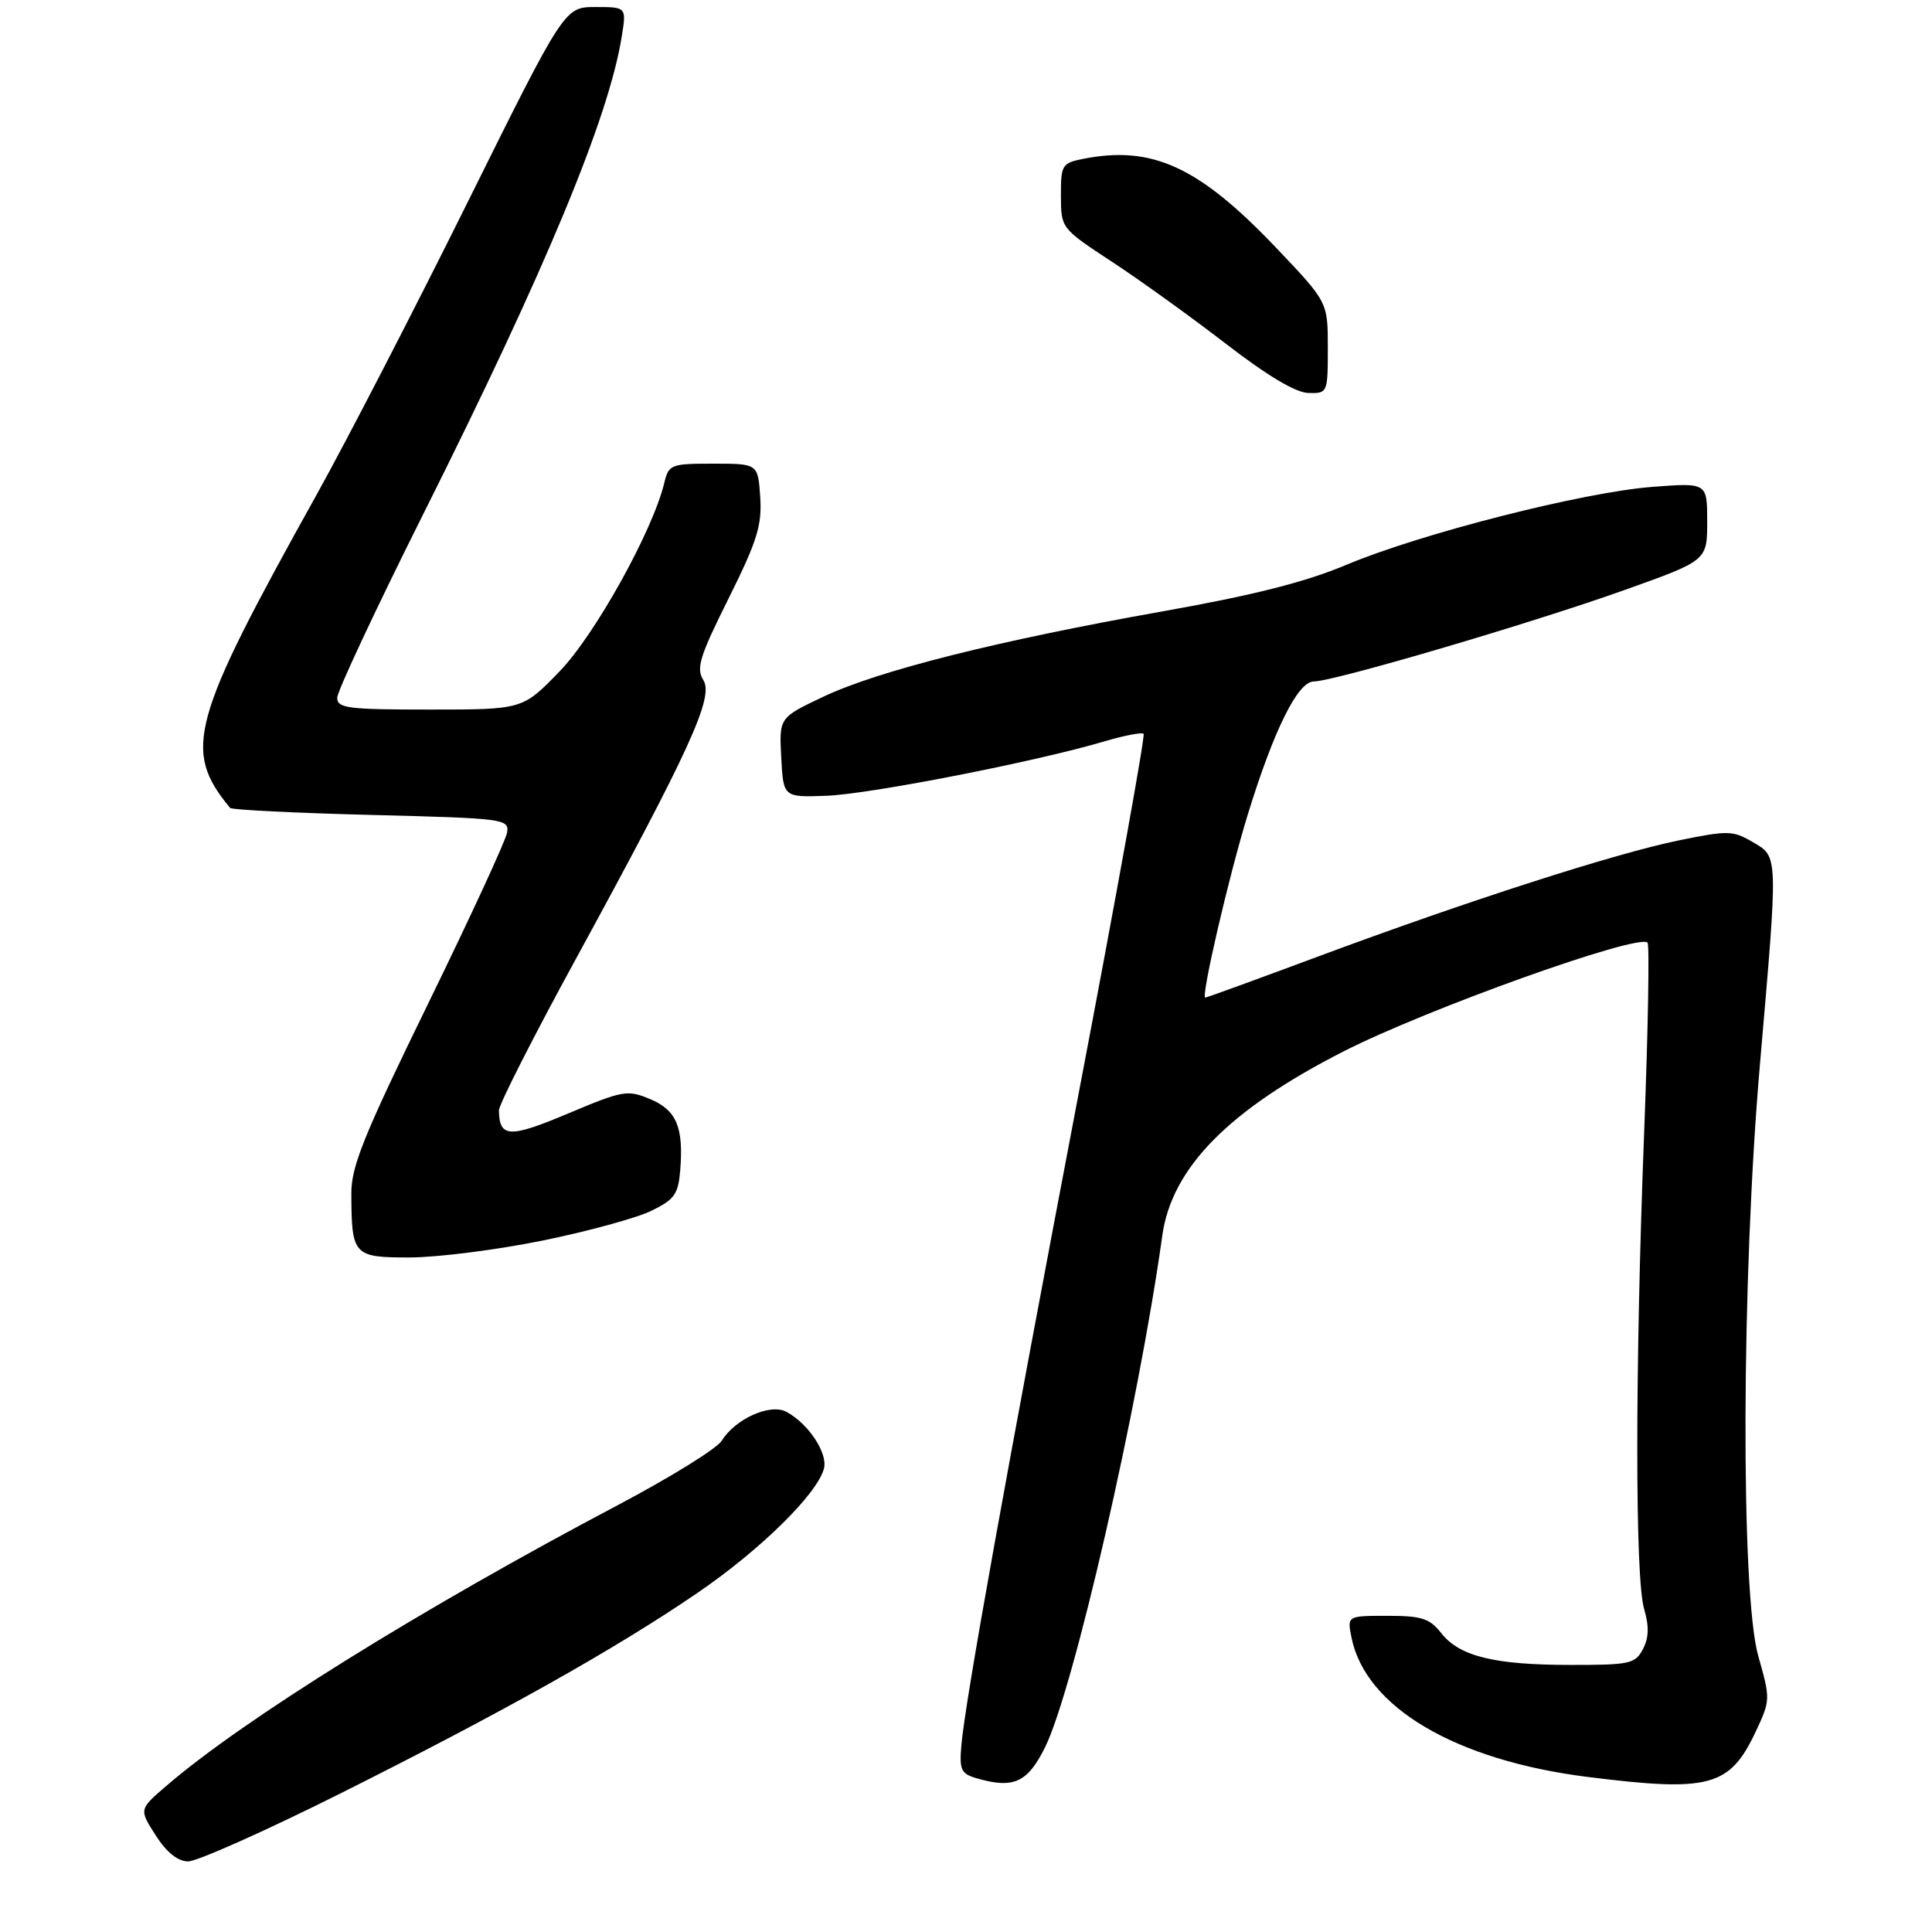 <?xml version="1.0" encoding="UTF-8" standalone="no"?>
<!DOCTYPE svg PUBLIC "-//W3C//DTD SVG 1.1//EN" "http://www.w3.org/Graphics/SVG/1.1/DTD/svg11.dtd" >
<svg xmlns="http://www.w3.org/2000/svg" xmlns:xlink="http://www.w3.org/1999/xlink" version="1.1" viewBox="0 0 275 274">
 <g >
 <path fill="currentColor"
d=" M 48.26 255.38 C 71.58 243.71 87.58 234.73 99.26 226.75 C 108.22 220.63 116.33 212.66 117.28 209.04 C 117.85 206.85 115.07 202.64 111.93 200.96 C 109.63 199.73 104.66 201.96 102.74 205.07 C 102.06 206.18 95.42 210.29 88.00 214.21 C 60.05 228.96 34.57 244.80 23.65 254.23 C 19.79 257.55 19.79 257.55 22.15 261.23 C 23.69 263.65 25.27 264.93 26.76 264.96 C 28.00 264.98 37.68 260.67 48.26 255.38 Z  M 148.74 248.74 C 152.79 240.59 162.06 200.16 165.44 175.88 C 166.78 166.25 174.89 158.00 191.20 149.68 C 203.04 143.64 233.18 132.85 234.51 134.18 C 234.80 134.47 234.59 146.59 234.03 161.10 C 232.73 194.97 232.72 224.55 234.02 229.01 C 234.75 231.52 234.70 233.13 233.85 234.75 C 232.75 236.83 231.98 237.00 223.58 236.99 C 212.70 236.99 207.75 235.77 205.15 232.47 C 203.49 230.36 202.38 230.00 197.48 230.00 C 191.75 230.00 191.75 230.00 192.37 233.08 C 194.35 243.01 207.19 250.58 226.03 252.94 C 243.33 255.11 246.21 254.34 249.90 246.50 C 252.01 242.01 252.01 241.85 250.27 235.72 C 247.75 226.81 247.87 181.94 250.51 151.50 C 253.12 121.30 253.14 122.01 249.48 119.86 C 246.67 118.21 245.97 118.19 238.98 119.62 C 229.85 121.49 208.86 128.25 187.71 136.12 C 179.03 139.35 171.76 142.00 171.56 142.00 C 170.90 142.00 174.92 124.68 177.59 116.00 C 181.31 103.90 184.73 97.00 187.01 97.00 C 189.83 97.00 217.94 88.73 231.25 83.98 C 243.00 79.79 243.00 79.79 243.00 74.25 C 243.00 68.71 243.00 68.71 235.25 69.30 C 225.42 70.04 202.24 75.94 191.64 80.40 C 185.79 82.86 178.44 84.72 165.50 87.02 C 141.98 91.20 125.01 95.47 117.20 99.17 C 110.90 102.15 110.90 102.15 111.20 107.82 C 111.50 113.50 111.50 113.50 117.67 113.27 C 123.84 113.04 147.59 108.39 157.23 105.52 C 160.04 104.69 162.54 104.21 162.78 104.45 C 163.03 104.69 158.90 127.53 153.62 155.20 C 143.25 209.58 137.37 242.20 136.84 248.44 C 136.54 251.92 136.79 252.47 139.00 253.12 C 144.26 254.65 146.24 253.76 148.74 248.74 Z  M 77.21 176.59 C 83.65 175.28 90.63 173.37 92.71 172.35 C 96.01 170.74 96.54 169.99 96.82 166.60 C 97.32 160.44 96.30 158.02 92.52 156.44 C 89.30 155.10 88.67 155.21 80.86 158.50 C 72.50 162.02 71.06 161.96 71.02 158.05 C 71.01 157.25 75.92 147.57 81.94 136.55 C 98.21 106.73 101.63 99.24 100.12 96.82 C 99.06 95.13 99.57 93.48 103.71 85.18 C 107.79 76.98 108.47 74.77 108.21 70.75 C 107.89 66.00 107.89 66.00 101.55 66.00 C 95.47 66.00 95.19 66.11 94.55 68.75 C 92.91 75.57 84.68 90.38 79.63 95.59 C 74.39 101.00 74.39 101.00 61.19 101.00 C 49.50 101.00 48.00 100.81 48.00 99.32 C 48.00 98.40 53.54 86.58 60.30 73.07 C 77.65 38.41 86.63 16.81 88.49 5.25 C 89.18 1.00 89.18 1.00 84.76 1.00 C 80.35 1.00 80.35 1.00 66.58 28.75 C 59.01 44.01 49.31 62.80 45.02 70.50 C 27.08 102.73 25.97 106.77 32.75 115.00 C 32.98 115.28 42.01 115.72 52.83 116.00 C 71.80 116.48 72.49 116.57 72.18 118.50 C 72.01 119.60 66.94 130.57 60.93 142.88 C 51.79 161.59 50.00 166.01 50.01 169.88 C 50.04 178.73 50.29 179.00 58.37 178.99 C 62.29 178.98 70.77 177.90 77.21 176.59 Z  M 189.00 49.50 C 189.00 43.01 189.00 43.01 181.76 35.39 C 170.68 23.72 164.02 20.65 154.13 22.62 C 151.16 23.22 151.00 23.49 151.01 27.88 C 151.03 32.50 151.03 32.50 158.26 37.25 C 162.24 39.86 169.55 45.12 174.50 48.94 C 180.43 53.51 184.44 55.90 186.25 55.94 C 188.97 56.00 189.00 55.94 189.00 49.50 Z "/>
</g>
</svg>